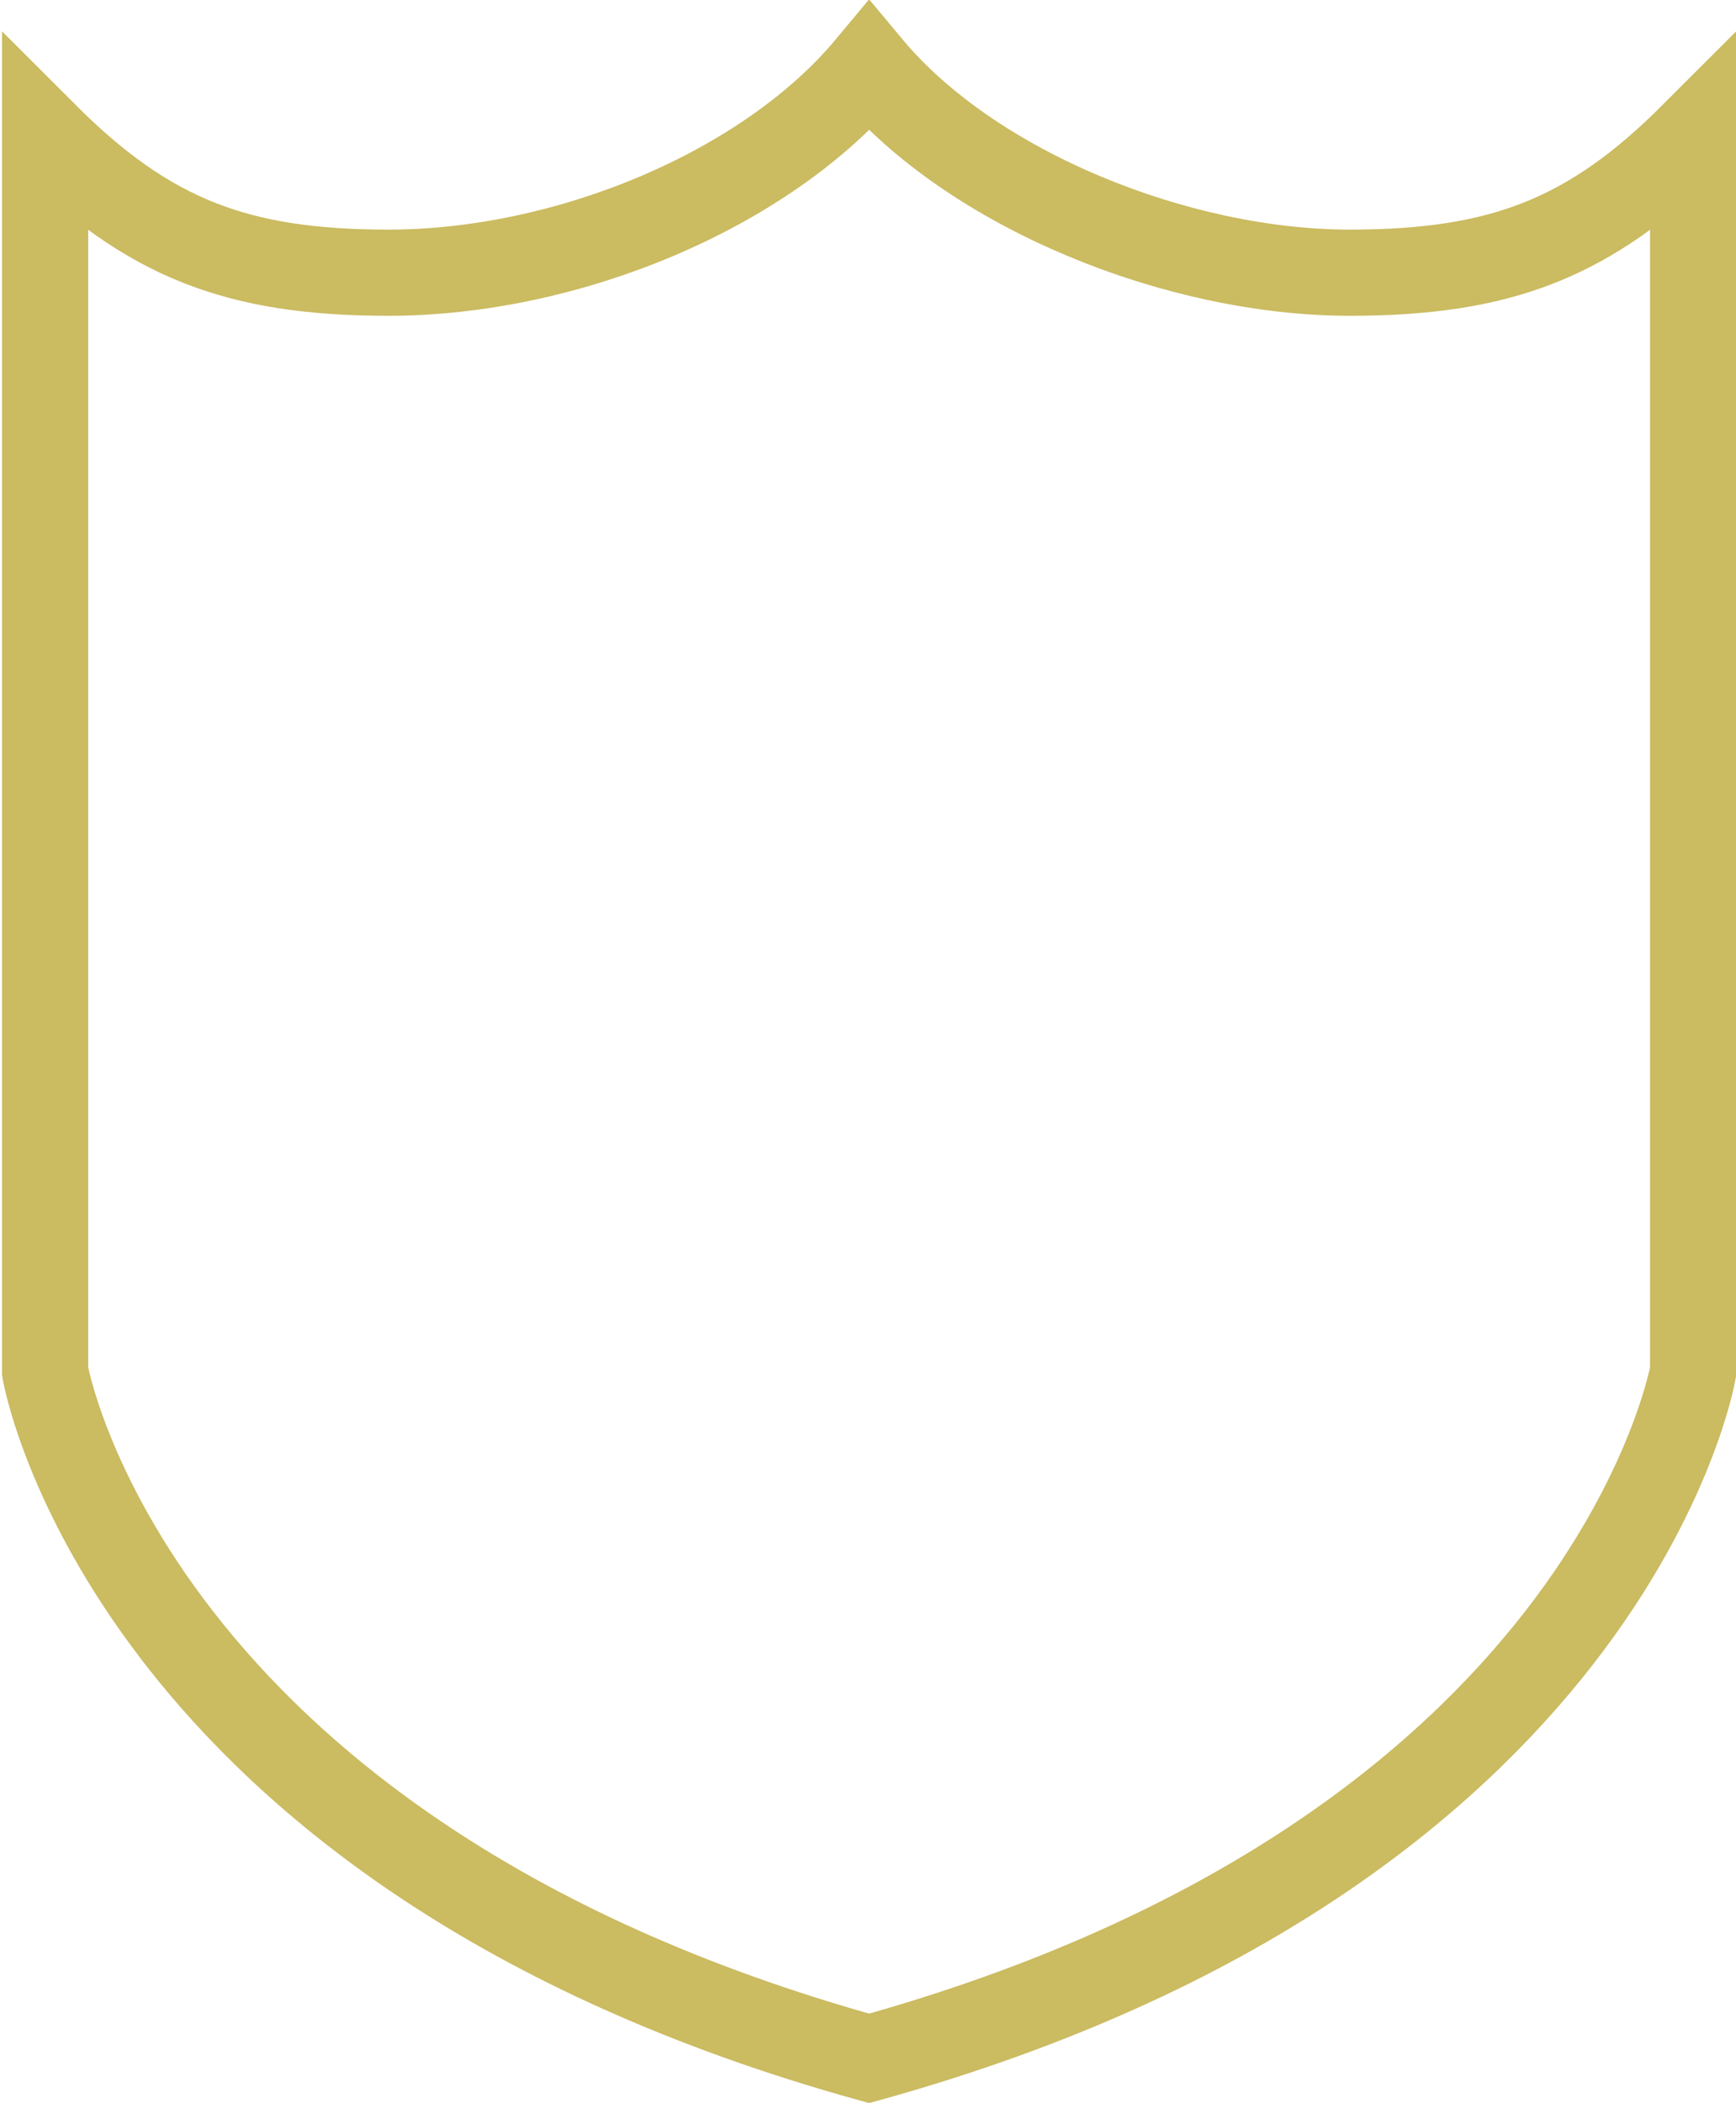<?xml version="1.0" encoding="utf-8"?>
<!-- Generator: Adobe Illustrator 16.0.0, SVG Export Plug-In . SVG Version: 6.00 Build 0)  -->
<!DOCTYPE svg PUBLIC "-//W3C//DTD SVG 1.1//EN" "http://www.w3.org/Graphics/SVG/1.1/DTD/svg11.dtd">
<svg version="1.1" id="Слой_1" xmlns="http://www.w3.org/2000/svg" xmlns:xlink="http://www.w3.org/1999/xlink" x="0px" y="0px"
	 width="322.334px" height="390.375px" viewBox="125.5 211.5 322.334 390.375" enable-background="new 125.5 211.5 322.334 390.375"
	 xml:space="preserve">
<g>
	<path fill="none" stroke="#CBBB61" stroke-width="16" stroke-miterlimit="10" d="M376.125,262.125
		c-31.875,0-70.125-15.3-89.25-38.25l0,0c-19.125,22.95-56.1,38.25-89.25,38.25c-28.05,0-44.625-6.375-63.75-25.5v229.5
		c0,0,15.3,89.25,153,127.5c137.7-38.25,153-127.5,153-127.5v-229.5C420.75,255.75,404.175,262.125,376.125,262.125z"/>
</g>
</svg>

